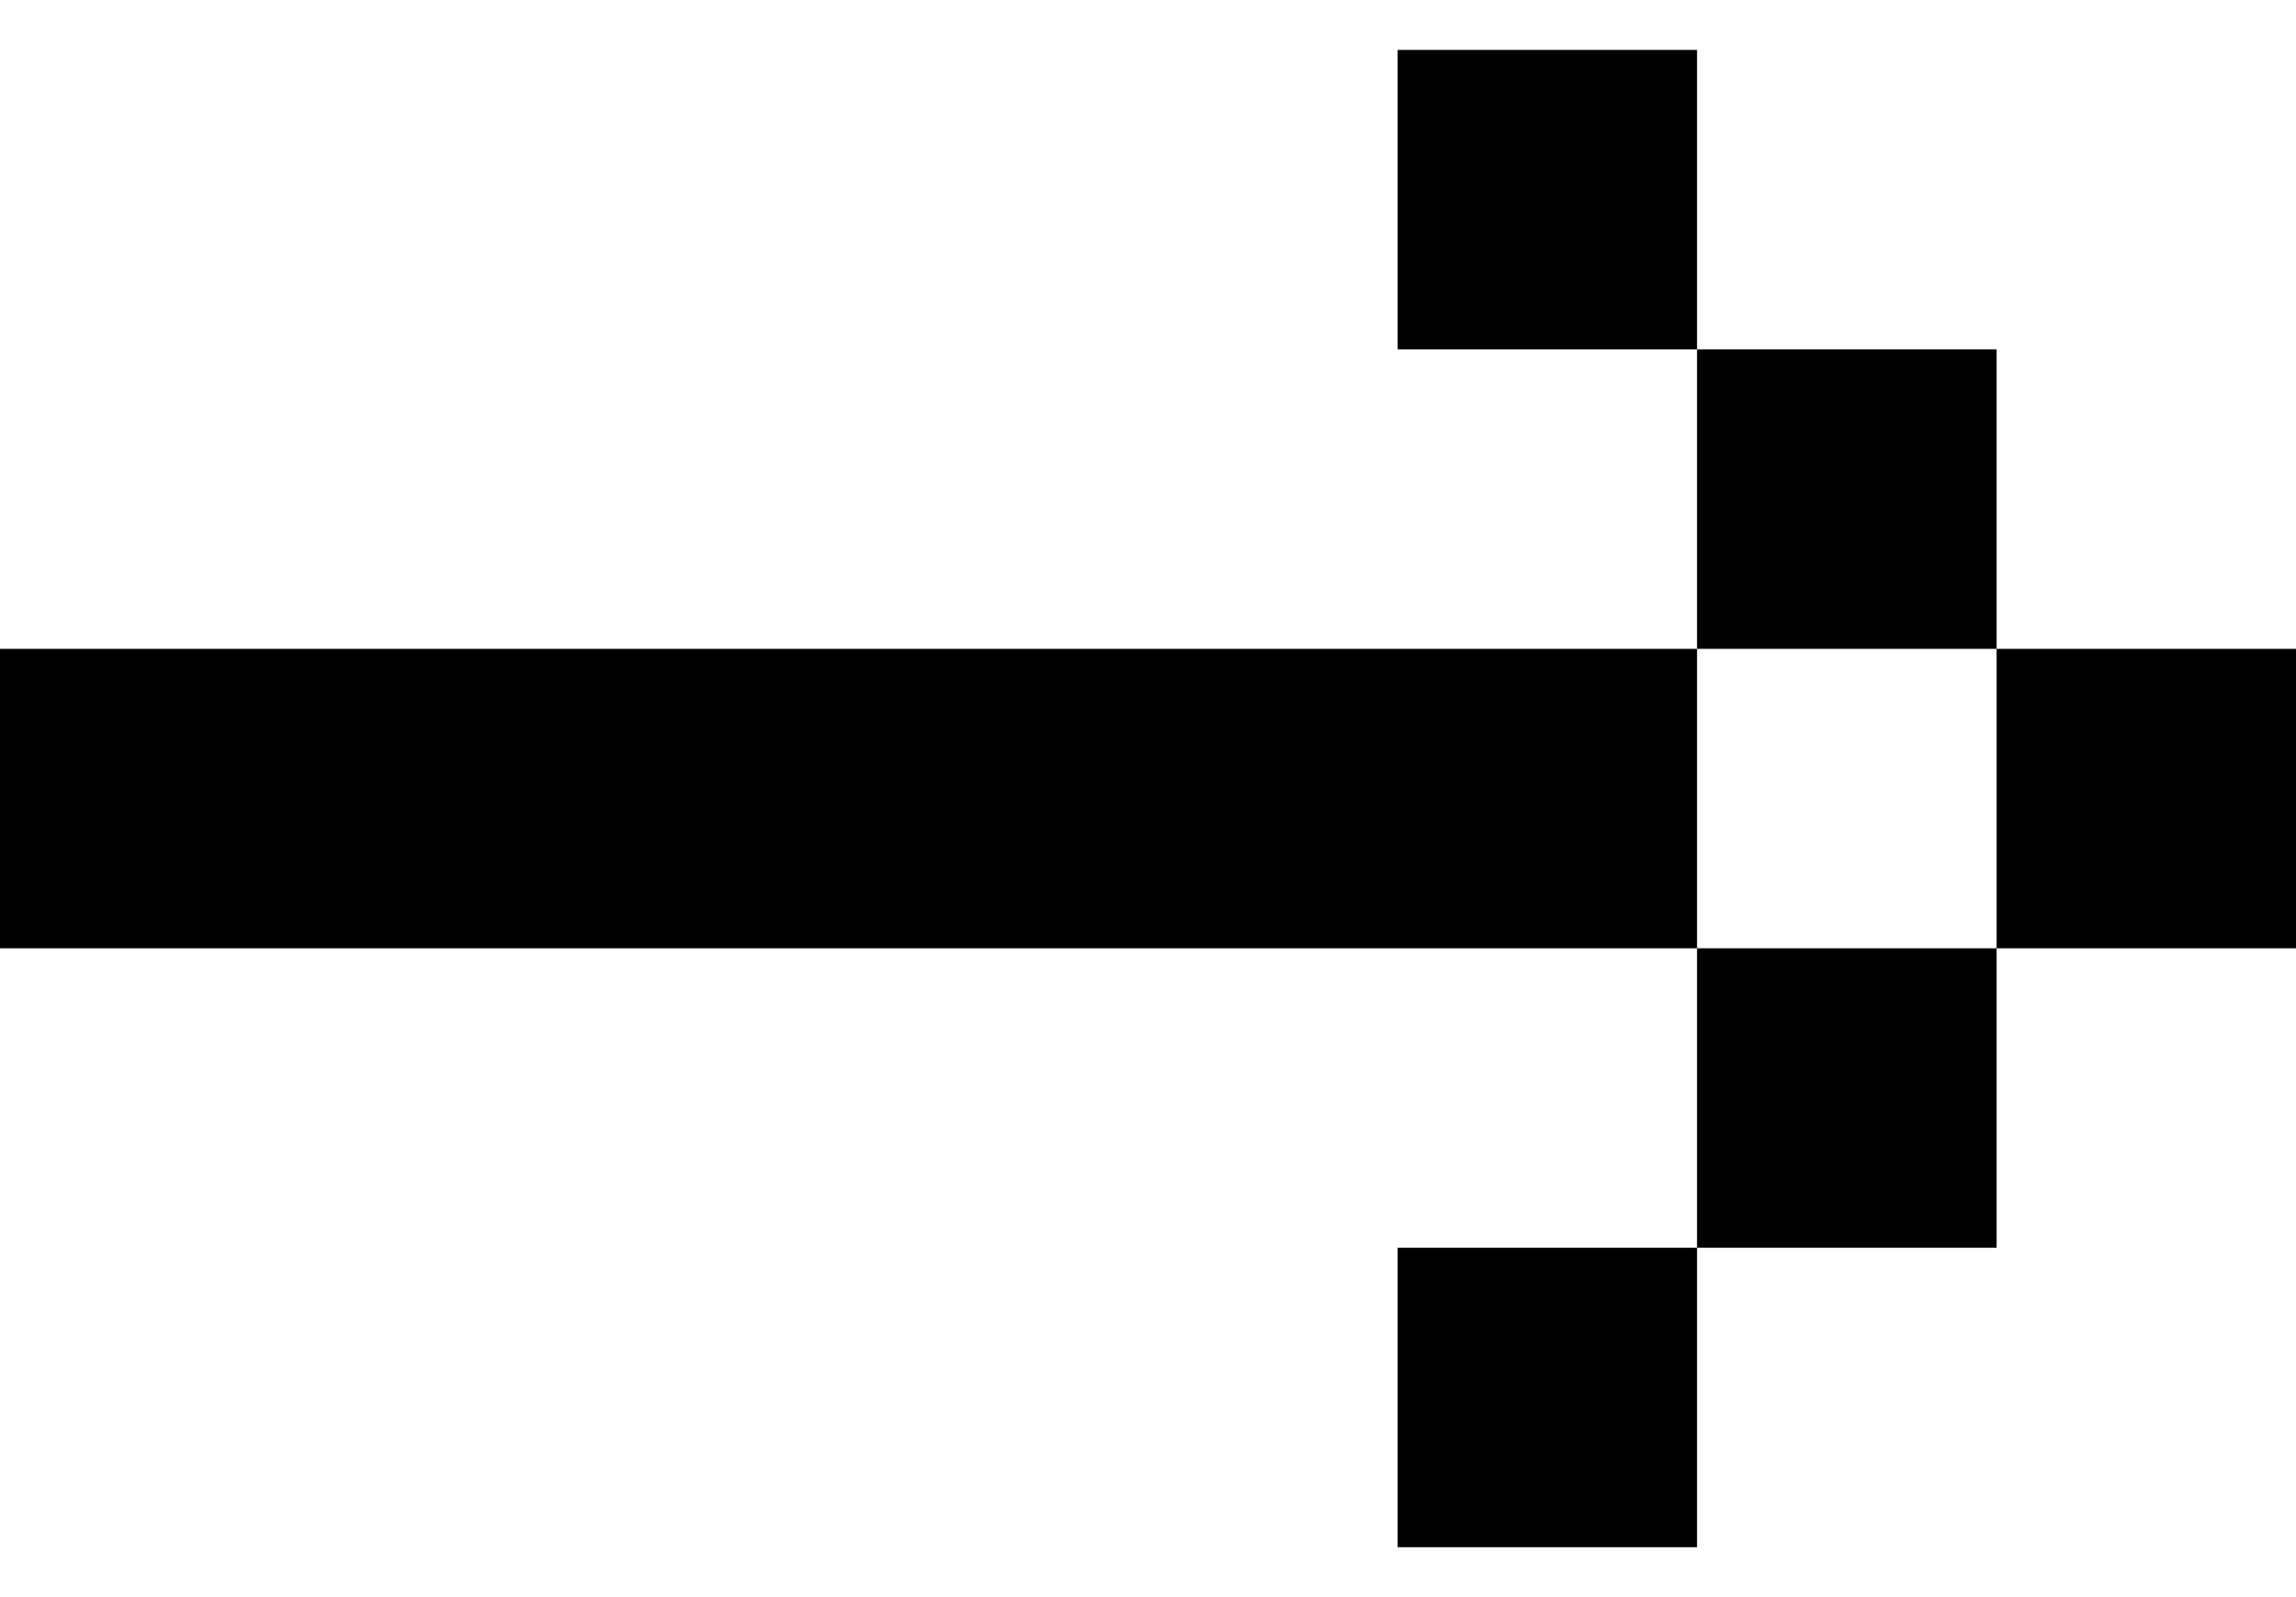 <svg width="23" height="16" viewBox="0 0 23 16" fill="none" xmlns="http://www.w3.org/2000/svg">
<path fill-rule="evenodd" clip-rule="evenodd" d="M14 0.5H17V3.5H14V0.5ZM20 6.5V3.5H17V6.5H0V9.5H17V12.5H14V15.5H17V12.5H20V9.5H23V6.5H20ZM20 6.5V9.5H17V6.5H20Z" fill="black"/>
</svg>
